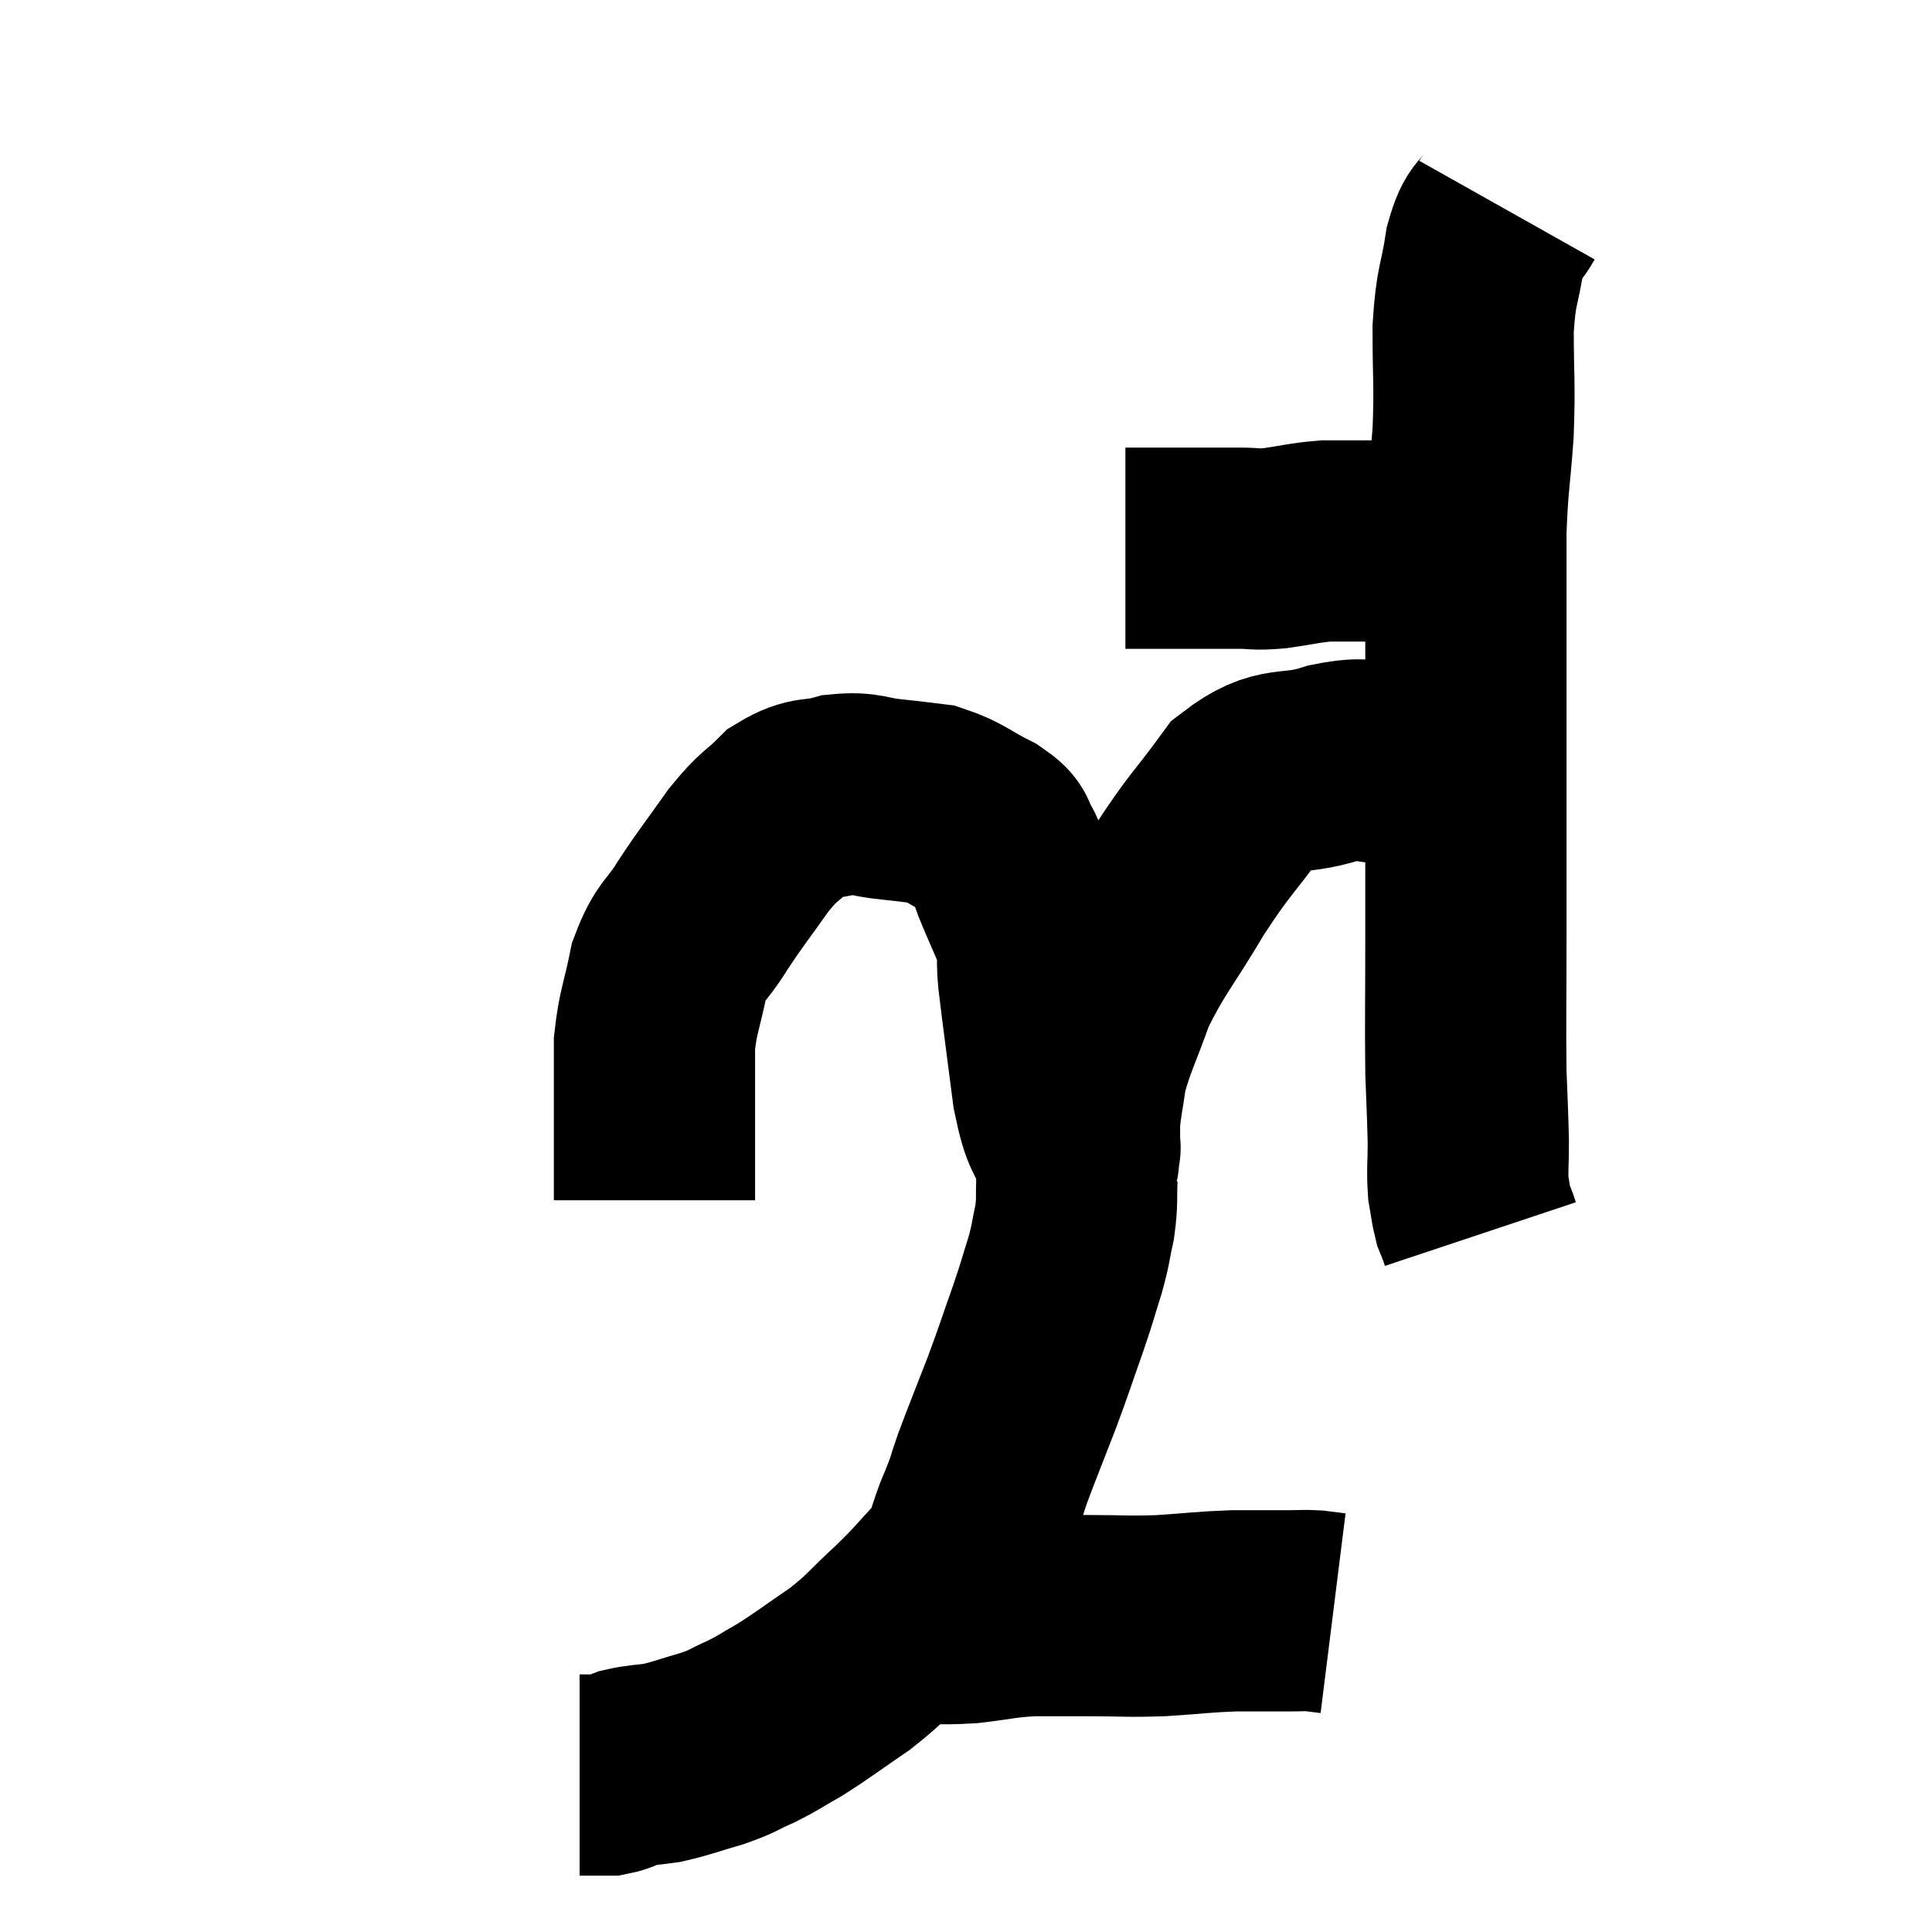 <svg width="48" height="48" viewBox="0 0 48 48" xmlns="http://www.w3.org/2000/svg"><path d="M 27.96 13.62 C 28.2 13.62, 28.08 13.62, 28.44 13.62 C 28.92 13.62, 28.815 13.62, 29.4 13.62 C 30.09 13.62, 30.21 13.62, 30.78 13.62 C 31.23 13.62, 31.14 13.665, 31.68 13.62 C 32.31 13.53, 32.4 13.485, 32.94 13.44 C 33.39 13.44, 33.345 13.44, 33.84 13.44 C 34.38 13.44, 34.5 13.44, 34.92 13.44 C 35.22 13.44, 35.205 13.44, 35.52 13.44 C 35.85 13.44, 35.94 13.44, 36.18 13.44 C 36.33 13.44, 36.405 13.44, 36.48 13.44 L 36.48 13.44" fill="none" stroke="black" stroke-width="5"></path><path d="M 37.44 5.22 C 37.17 5.7, 37.11 5.445, 36.9 6.18 C 36.75 7.17, 36.675 7.02, 36.6 8.16 C 36.6 9.45, 36.645 9.48, 36.6 10.74 C 36.51 11.97, 36.465 11.985, 36.42 13.2 C 36.42 14.4, 36.42 14.46, 36.42 15.6 C 36.42 16.68, 36.42 16.62, 36.42 17.76 C 36.42 18.96, 36.42 18.78, 36.42 20.16 C 36.42 21.72, 36.42 21.66, 36.42 23.28 C 36.42 24.96, 36.405 25.365, 36.42 26.64 C 36.45 27.51, 36.465 27.66, 36.48 28.38 C 36.48 28.95, 36.45 29.07, 36.48 29.52 C 36.54 29.85, 36.54 29.94, 36.6 30.18 C 36.66 30.33, 36.675 30.36, 36.72 30.48 C 36.75 30.57, 36.765 30.615, 36.78 30.66 L 36.78 30.66" fill="none" stroke="black" stroke-width="5"></path><path d="M 36.36 19.38 C 35.46 19.17, 35.37 19.065, 34.56 18.96 C 33.84 18.96, 34.035 18.78, 33.12 18.96 C 32.01 19.32, 31.86 18.945, 30.9 19.68 C 30.09 20.79, 30.075 20.685, 29.28 21.9 C 28.5 23.22, 28.29 23.37, 27.72 24.54 C 27.36 25.56, 27.225 25.755, 27 26.58 C 26.91 27.21, 26.865 27.375, 26.82 27.84 C 26.82 28.14, 26.82 28.26, 26.82 28.44 C 26.82 28.5, 26.85 28.5, 26.82 28.56 C 26.76 28.62, 26.865 29.04, 26.7 28.68 C 26.43 27.9, 26.385 28.215, 26.16 27.12 C 25.98 25.71, 25.92 25.305, 25.8 24.3 C 25.74 23.7, 25.845 23.715, 25.68 23.1 C 25.41 22.47, 25.335 22.32, 25.14 21.84 C 25.02 21.51, 25.065 21.48, 24.9 21.18 C 24.69 20.91, 24.915 20.94, 24.48 20.64 C 23.82 20.31, 23.745 20.175, 23.16 19.98 C 22.65 19.92, 22.71 19.92, 22.14 19.86 C 21.51 19.8, 21.51 19.68, 20.88 19.74 C 20.25 19.92, 20.19 19.755, 19.62 20.1 C 19.11 20.61, 19.14 20.46, 18.6 21.12 C 18.03 21.93, 17.955 21.99, 17.46 22.74 C 17.04 23.43, 16.92 23.325, 16.62 24.12 C 16.44 25.02, 16.35 25.11, 16.26 25.92 C 16.26 26.64, 16.26 26.775, 16.26 27.36 C 16.26 27.81, 16.26 27.795, 16.26 28.26 C 16.26 28.74, 16.26 28.83, 16.26 29.22 C 16.26 29.52, 16.26 29.67, 16.26 29.82 L 16.26 29.82" fill="none" stroke="black" stroke-width="5"></path><path d="M 26.76 29.22 C 26.73 29.79, 26.775 29.805, 26.7 30.36 C 26.58 30.9, 26.625 30.84, 26.46 31.44 C 26.25 32.1, 26.31 31.965, 26.04 32.76 C 25.71 33.69, 25.725 33.69, 25.38 34.62 C 25.02 35.55, 24.93 35.76, 24.66 36.48 C 24.48 36.99, 24.555 36.87, 24.3 37.5 C 23.97 38.25, 24.09 38.325, 23.64 39 C 23.07 39.6, 23.13 39.585, 22.5 40.2 C 21.81 40.83, 21.84 40.89, 21.12 41.46 C 20.37 41.97, 20.235 42.09, 19.62 42.48 C 19.14 42.75, 19.14 42.78, 18.66 43.02 C 18.18 43.23, 18.255 43.245, 17.7 43.44 C 17.07 43.62, 16.965 43.68, 16.44 43.8 C 16.02 43.86, 15.93 43.845, 15.6 43.92 C 15.36 44.01, 15.345 44.055, 15.12 44.1 C 14.91 44.1, 14.85 44.1, 14.7 44.1 C 14.61 44.1, 14.595 44.1, 14.52 44.1 L 14.4 44.1" fill="none" stroke="black" stroke-width="5"></path><path d="M 21.66 40.32 C 21.81 40.32, 21.765 40.32, 21.96 40.32 C 22.2 40.32, 21.915 40.32, 22.44 40.32 C 23.25 40.32, 23.265 40.365, 24.06 40.32 C 24.84 40.23, 24.87 40.185, 25.62 40.14 C 26.34 40.14, 26.25 40.14, 27.06 40.14 C 27.96 40.14, 27.96 40.17, 28.86 40.14 C 29.76 40.08, 29.865 40.05, 30.66 40.02 C 31.35 40.02, 31.545 40.02, 32.04 40.02 C 32.34 40.02, 32.37 40.005, 32.64 40.02 C 32.88 40.05, 33 40.065, 33.12 40.08 L 33.12 40.08" fill="none" stroke="black" stroke-width="5"></path></svg>